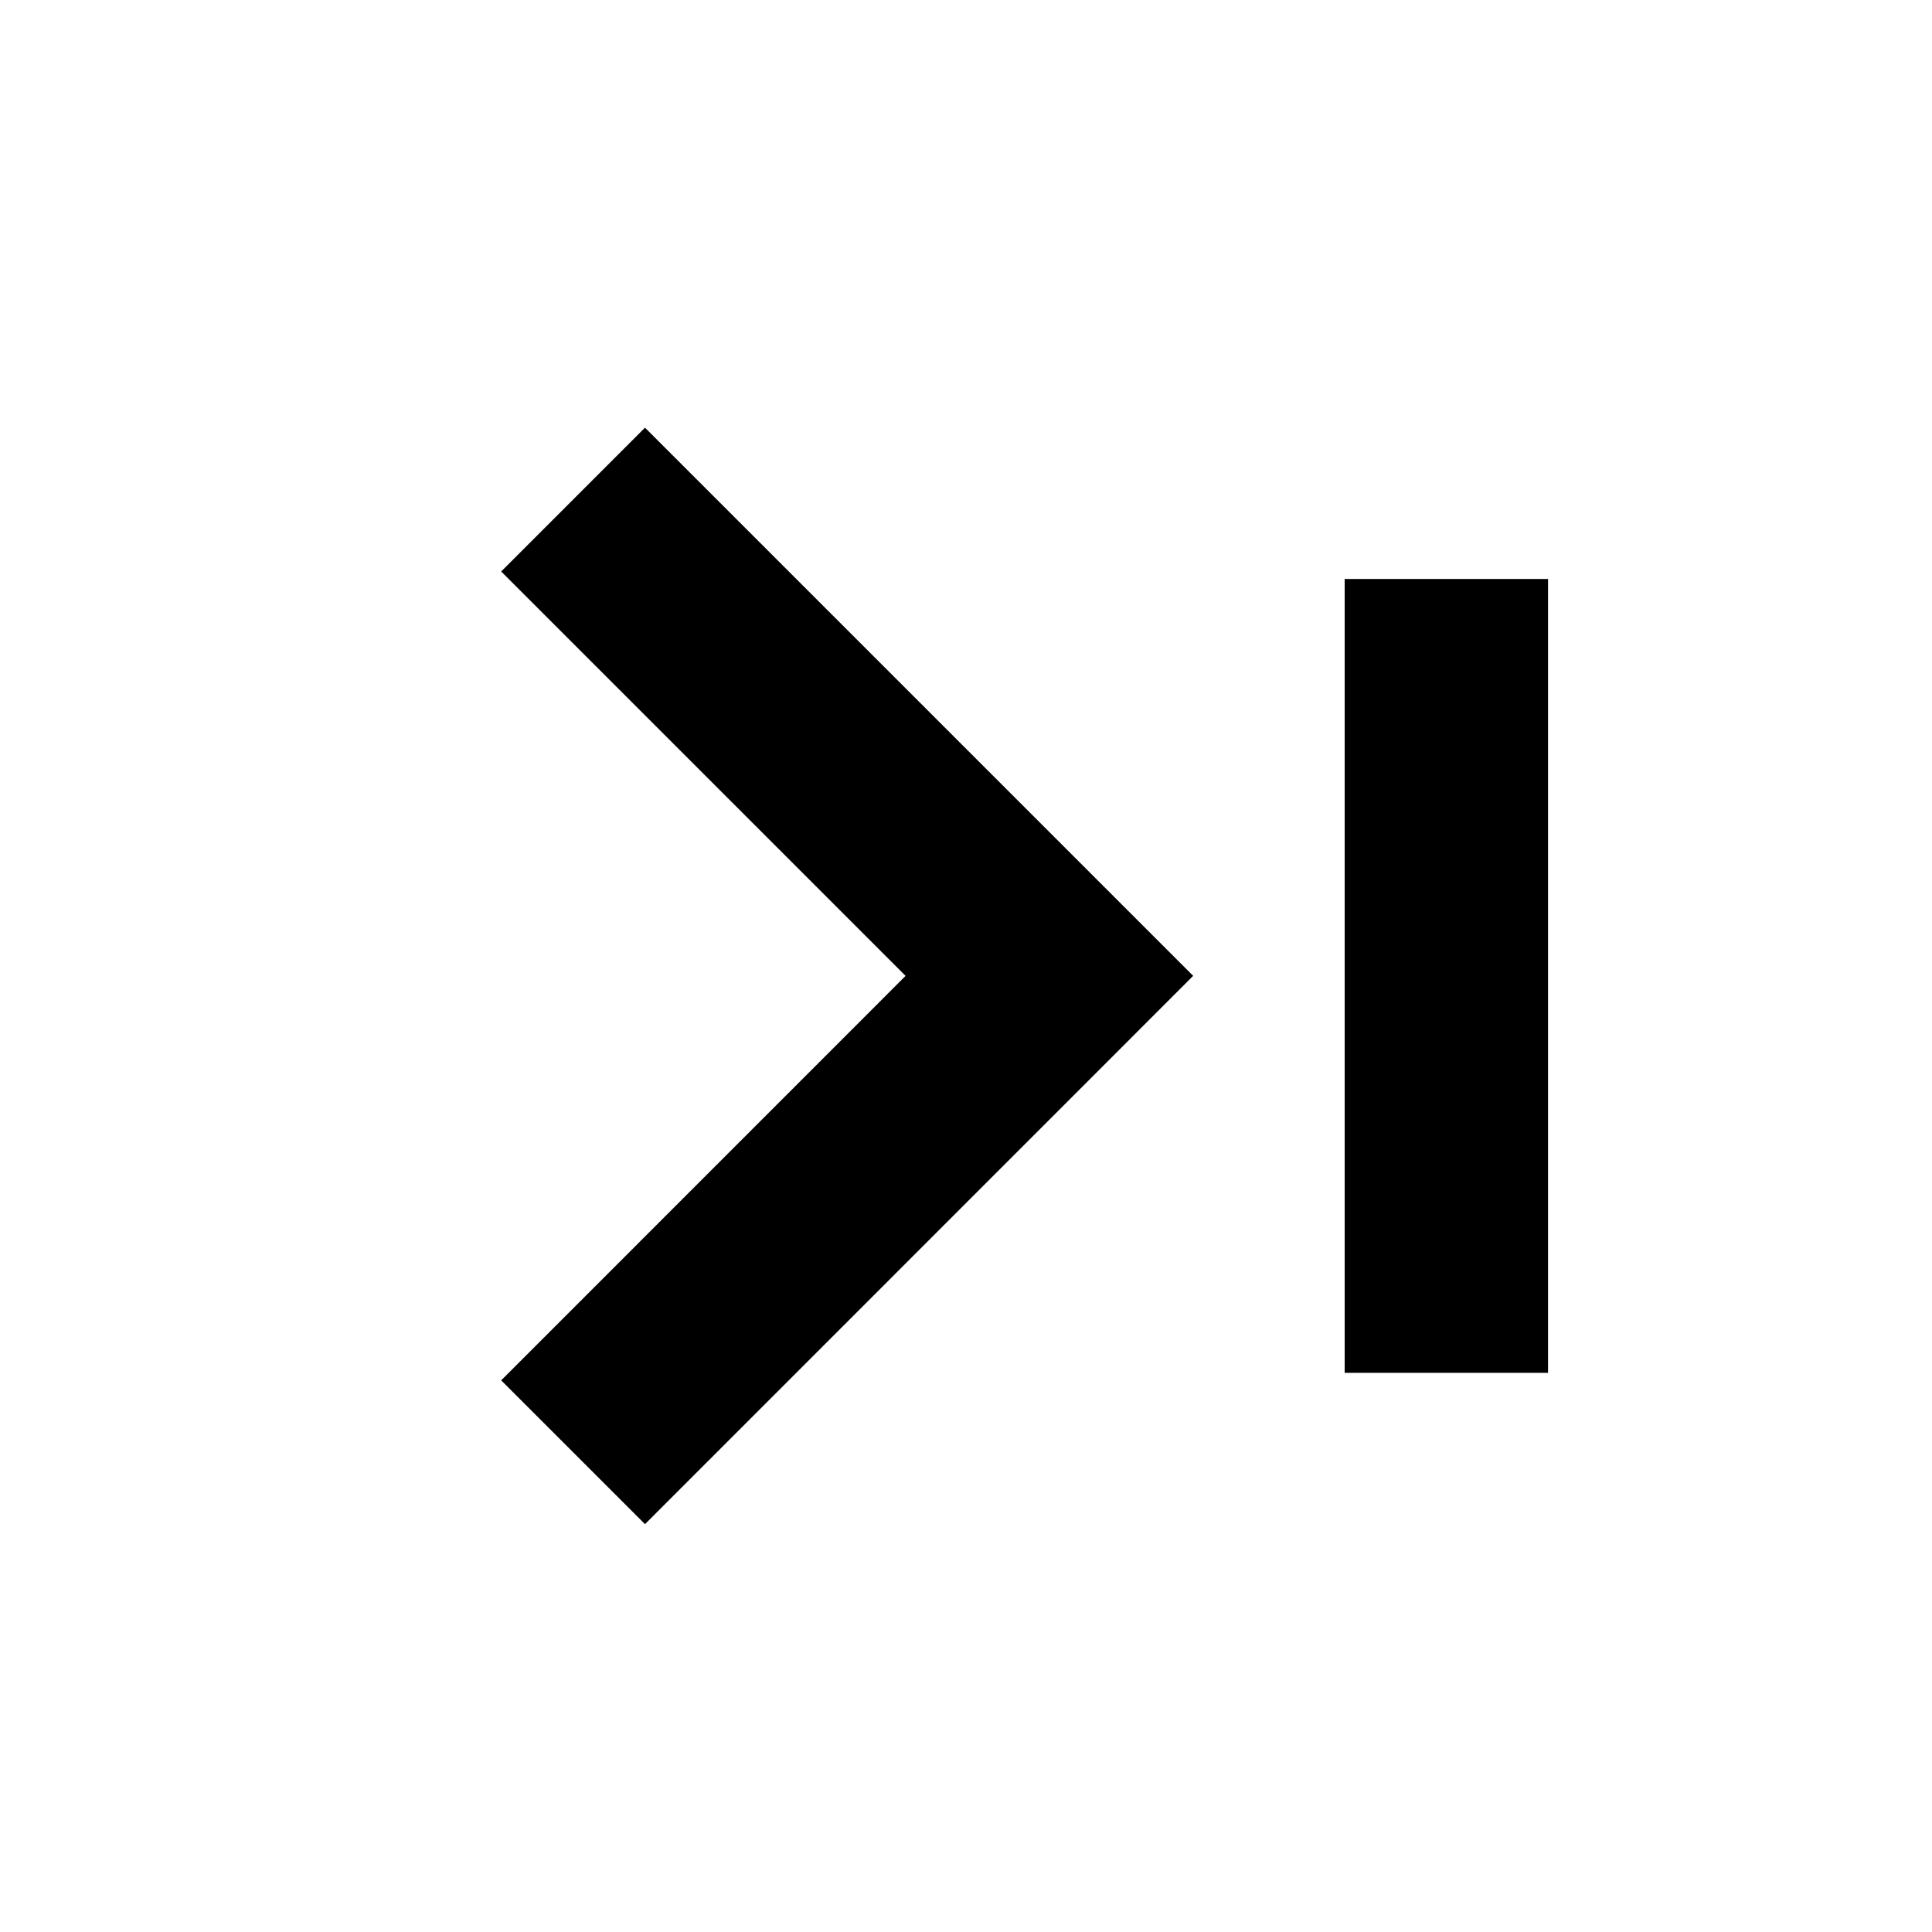 <svg width="19" height="19" viewBox="0 0 19 19" fill="none" xmlns="http://www.w3.org/2000/svg">
<path d="M5.636 4.913L10.32 9.597L5.636 14.282" stroke="black" stroke-width="2"/>
<path d="M14.224 5.694V13.501" stroke="black" stroke-width="2"/>
</svg>
